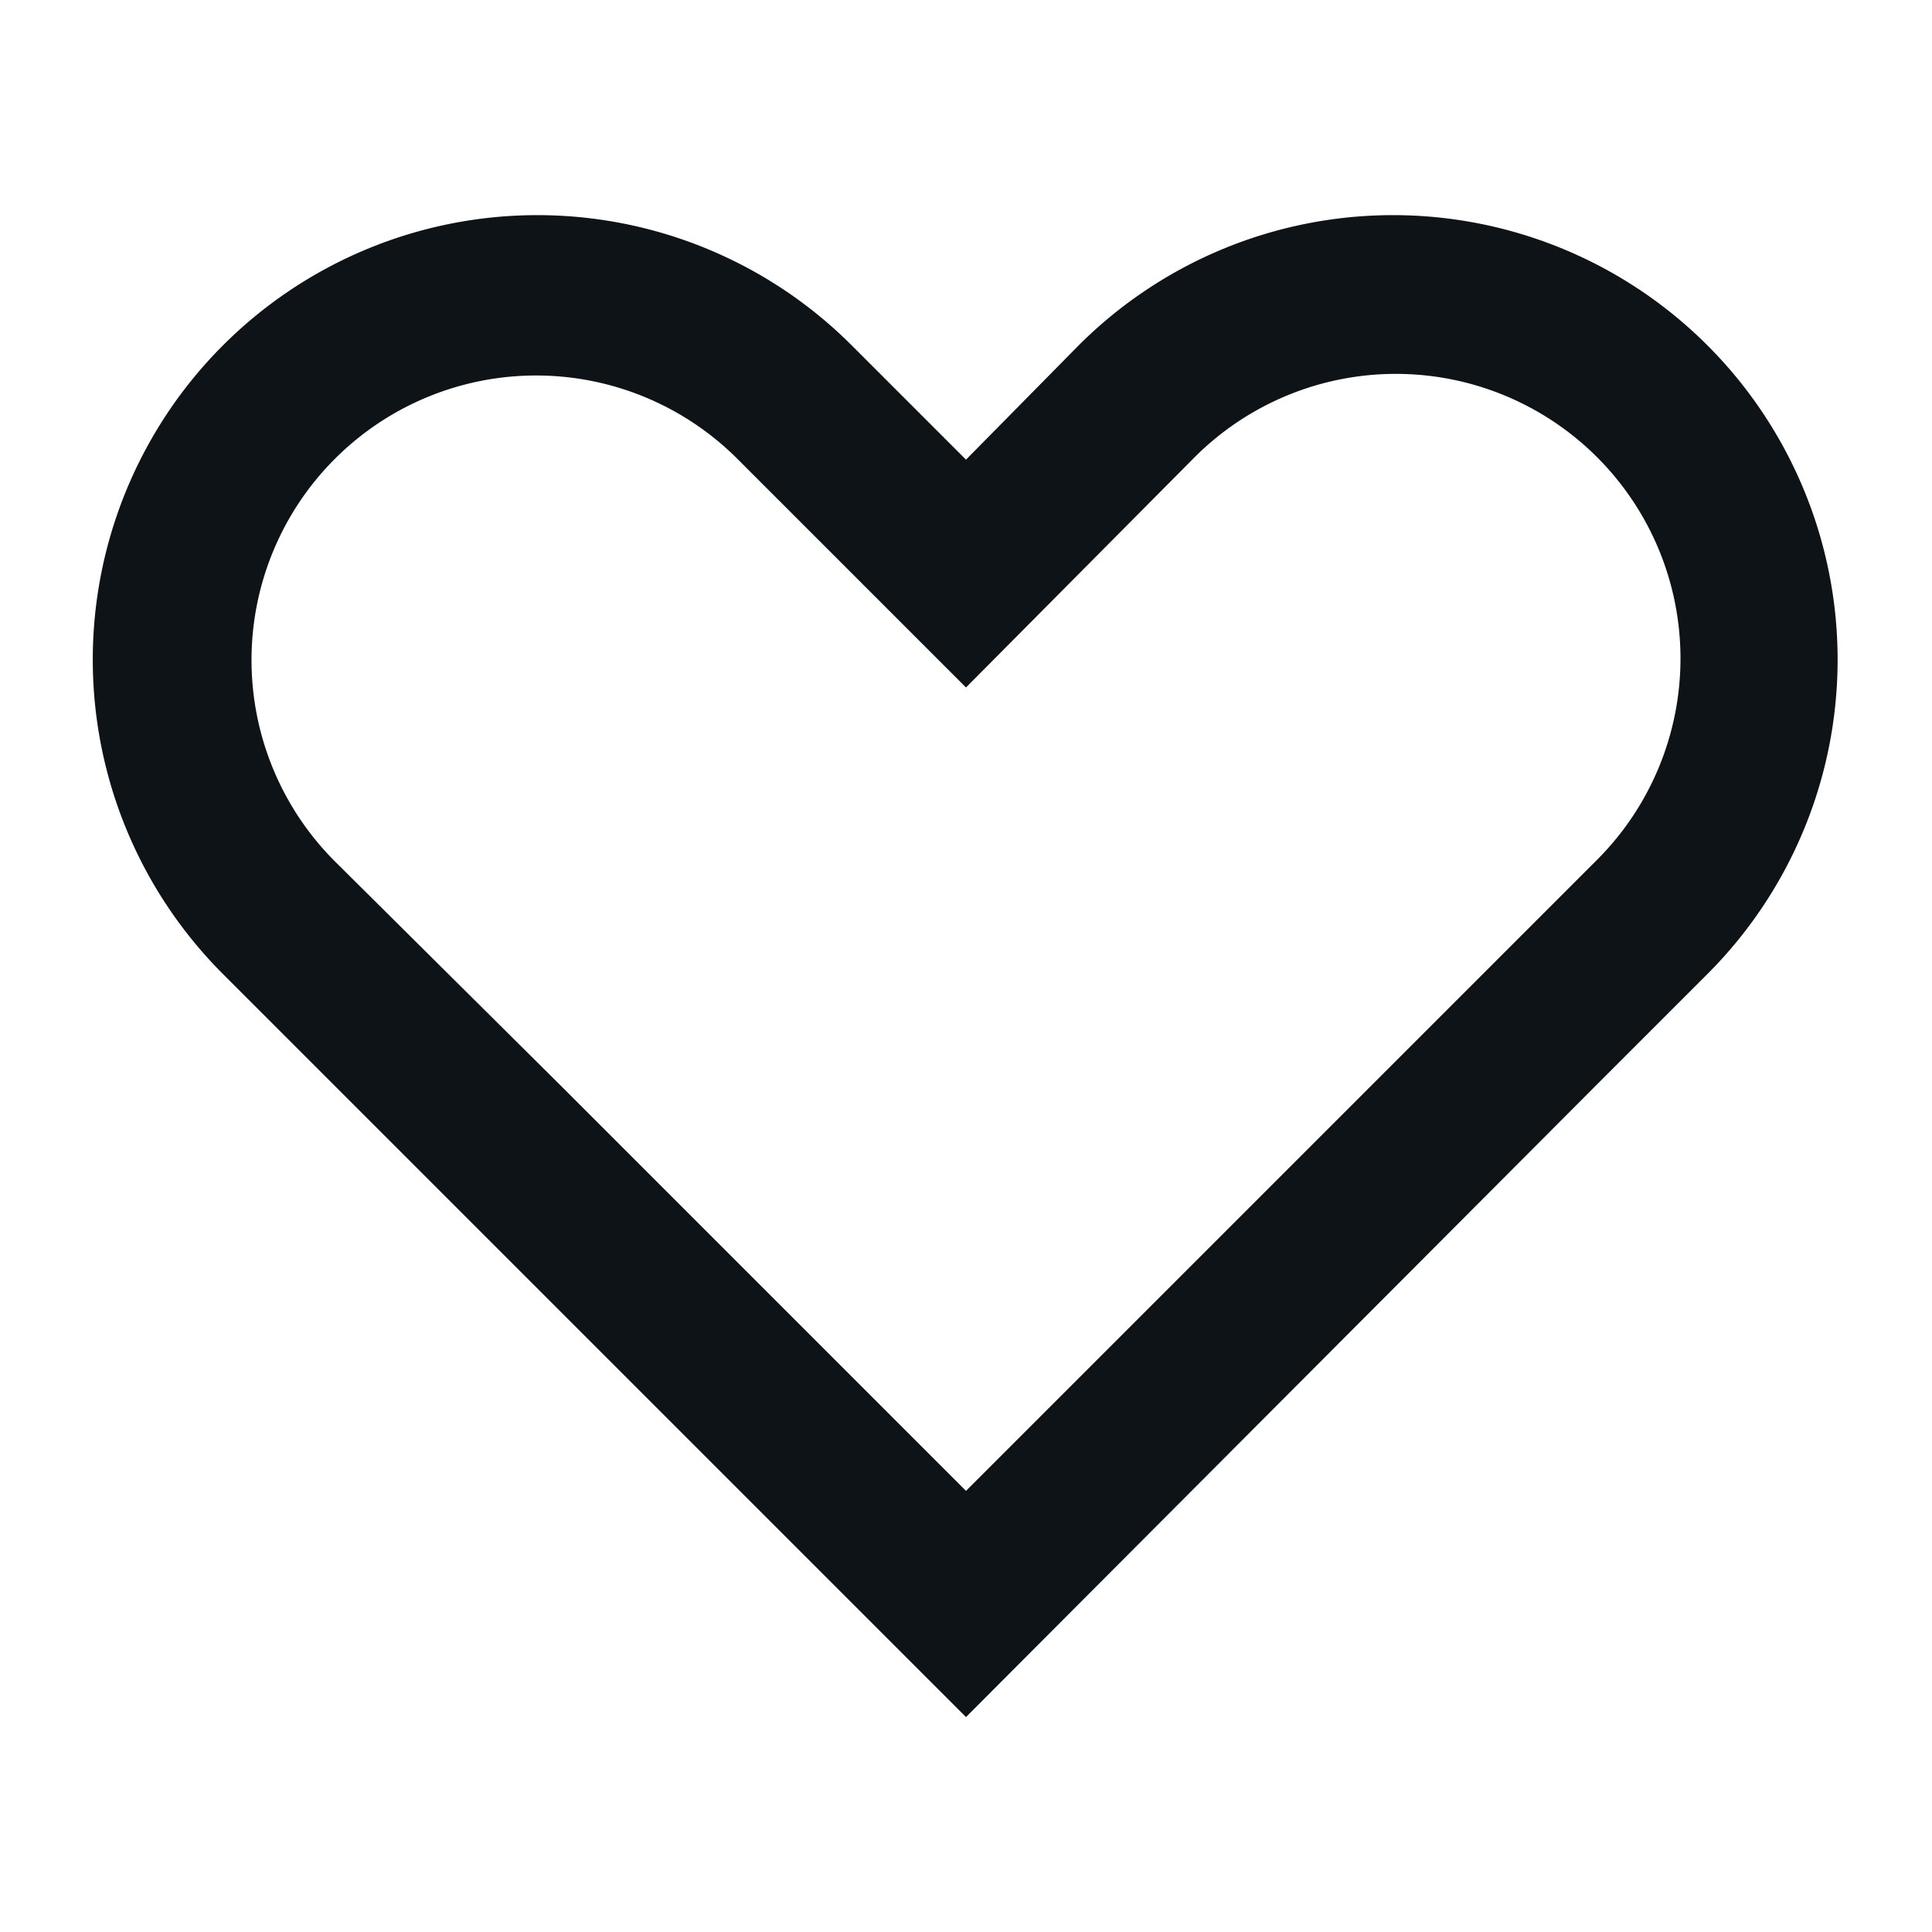 <svg xmlns="http://www.w3.org/2000/svg" viewBox="0 0 24 24"><defs><style>.cls-1{fill:#0e1317;fill-rule:evenodd;}</style></defs><g id="Layer-202" data-name="Layer"><path class="cls-1" d="M7,13.52l5,5h0l5-5h0l2.84-2.84a3.52,3.52,0,0,0-5-5L12,8.54,9.16,5.7a3.52,3.52,0,0,0-5,5L7,13.52Zm6.4-9.23a5.52,5.52,0,0,1,7.81,7.81l-1.42,1.42h0L12,21.33h0L4.19,13.52h0L2.77,12.1a5.52,5.52,0,0,1,7.81-7.81L12,5.71Z"/></g></svg>